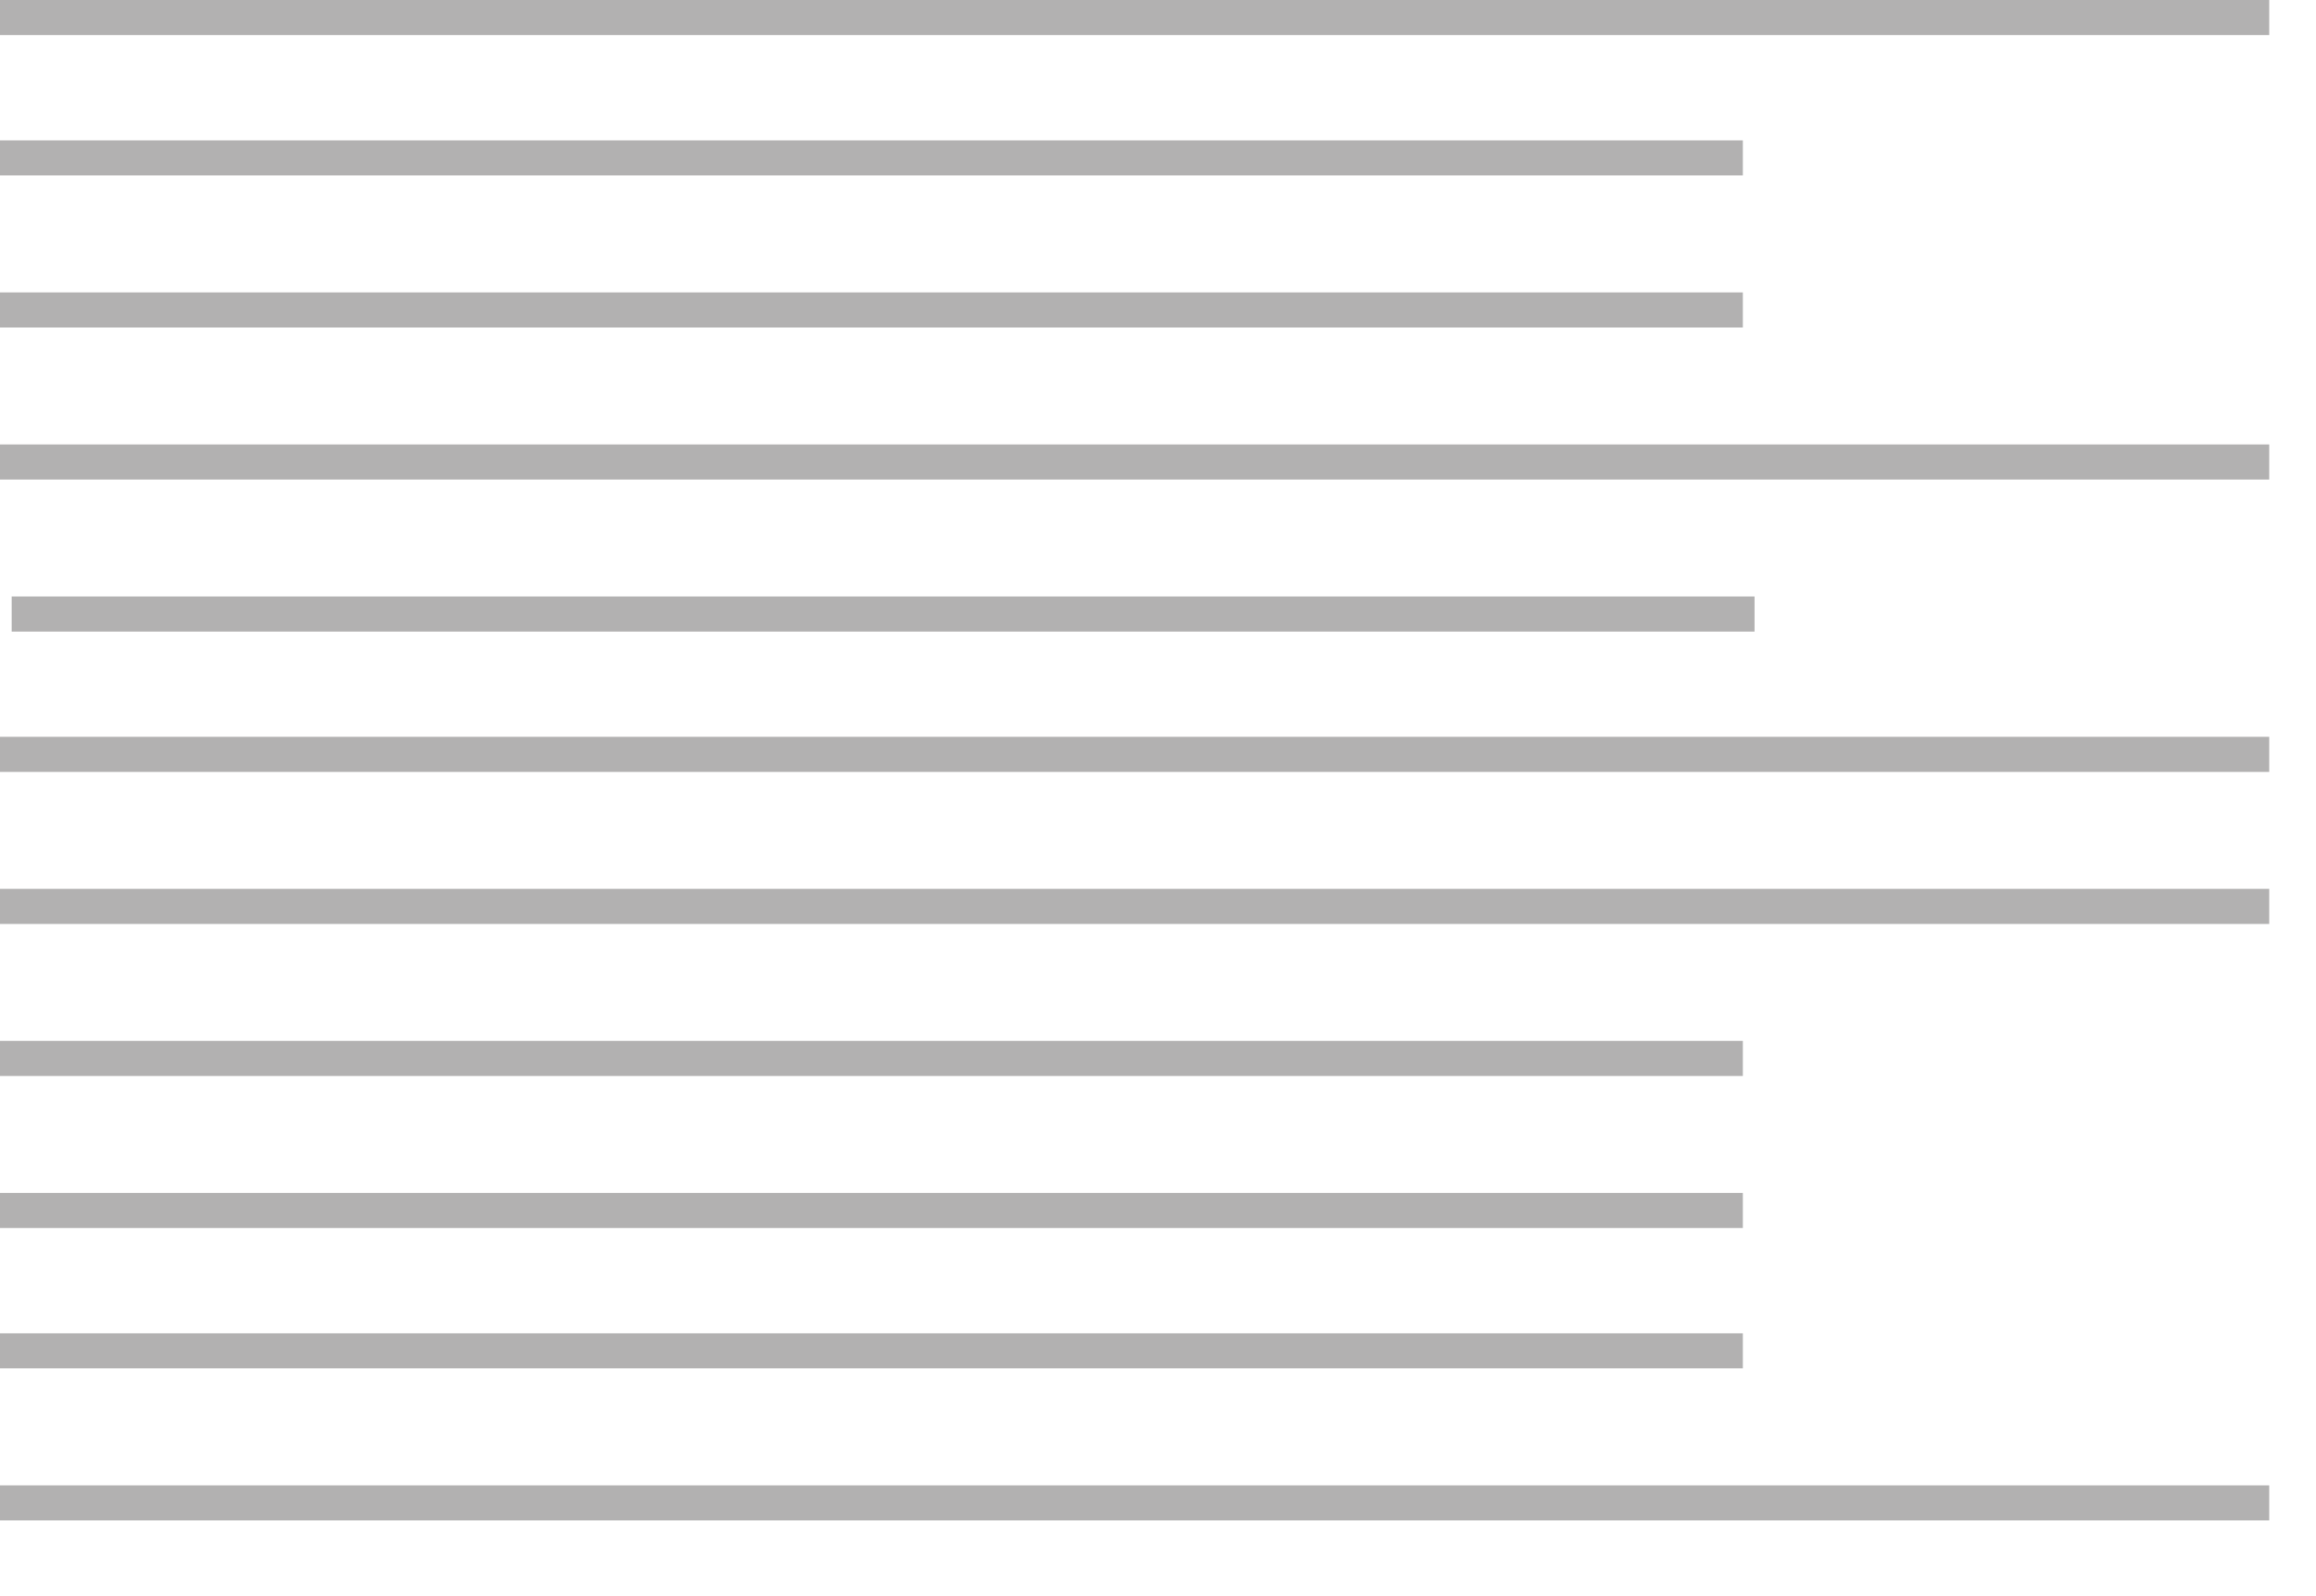 <?xml version="1.0" encoding="utf-8"?>
<!-- Generator: Adobe Illustrator 26.2.1, SVG Export Plug-In . SVG Version: 6.00 Build 0)  -->
<svg version="1.1" id="Ebene_1" xmlns="http://www.w3.org/2000/svg" xmlns:xlink="http://www.w3.org/1999/xlink" x="0px" y="0px"
	 width="19.8px" height="13.65px" viewBox="0 0 19.8 13.65" enable-background="new 0 0 19.8 13.65" xml:space="preserve">
<path fill="none" stroke="#B2B1B1" stroke-width="0.3" stroke-miterlimit="10" d="M19.8,1.15"/>
<path fill="none" stroke="#B2B1B1" stroke-width="0.3" stroke-miterlimit="10" d="M17.3,2.35"/>
<path fill="none" stroke="#B2B1B1" stroke-width="0.3" stroke-miterlimit="10" d="M17.3,3.65"/>
<path fill="none" stroke="#B2B1B1" stroke-width="0.3" stroke-miterlimit="10" d="M17.3,4.85"/>
<path fill="none" stroke="#B2B1B1" stroke-width="0.3" stroke-miterlimit="10" d="M19.8,6.15"/>
<path fill="none" stroke="#B2B1B1" stroke-width="0.3" stroke-miterlimit="10" d="M19.8,7.35"/>
<path fill="none" stroke="#B2B1B1" stroke-width="0.3" stroke-miterlimit="10" d="M17.3,8.65"/>
<path fill="none" stroke="#B2B1B1" stroke-width="0.3" stroke-miterlimit="10" d="M17.3,11.15"/>
<path fill="none" stroke="#B2B1B1" stroke-width="0.3" stroke-miterlimit="10" d="M19.8,13.65"/>
<path fill="none" stroke="#B2B1B1" stroke-width="0.3" stroke-miterlimit="10" d="M0.4,6.15"/>
<path fill="none" stroke="#B2B1B1" stroke-width="0.3" stroke-miterlimit="10" d="M0.4,1.15"/>
<path fill="none" stroke="#B2B1B1" stroke-width="0.3" stroke-miterlimit="10" d="M0.4,13.65"/>
<path fill="none" stroke="#B2B1B1" stroke-width="0.3" stroke-miterlimit="10" d="M0.4,7.35"/>
<g>
	<path fill="none" stroke="#B2B1B1" stroke-width="0.3" stroke-miterlimit="10" d="M2.4,8.65"/>
	<path fill="none" stroke="#B2B1B1" stroke-width="0.3" stroke-miterlimit="10" d="M2.4,4.85"/>
	<path fill="none" stroke="#B2B1B1" stroke-width="0.3" stroke-miterlimit="10" d="M2.4,3.65"/>
	<path fill="none" stroke="#B2B1B1" stroke-width="0.3" stroke-miterlimit="10" d="M2.4,2.35"/>
	<line fill="none" stroke="#B2B1B1" stroke-width="0.3" stroke-miterlimit="10" x1="0" y1="12.85" x2="19.4" y2="12.85"/>
	<line fill="none" stroke="#B2B1B1" stroke-width="0.3" stroke-miterlimit="10" x1="0" y1="11.55" x2="14.9" y2="11.55"/>
	<line fill="none" stroke="#B2B1B1" stroke-width="0.3" stroke-miterlimit="10" x1="0" y1="10.35" x2="14.9" y2="10.35"/>
	<line fill="none" stroke="#B2B1B1" stroke-width="0.3" stroke-miterlimit="10" x1="0" y1="9.05" x2="14.9" y2="9.05"/>
	<line fill="none" stroke="#B2B1B1" stroke-width="0.3" stroke-miterlimit="10" x1="0" y1="7.75" x2="19.4" y2="7.75"/>
	<line fill="none" stroke="#B2B1B1" stroke-width="0.3" stroke-miterlimit="10" x1="0" y1="6.45" x2="19.4" y2="6.45"/>
	<line fill="none" stroke="#B2B1B1" stroke-width="0.3" stroke-miterlimit="10" x1="0.1" y1="5.25" x2="15" y2="5.25"/>
	<line fill="none" stroke="#B2B1B1" stroke-width="0.3" stroke-miterlimit="10" x1="0" y1="3.95" x2="19.4" y2="3.95"/>
	<line fill="none" stroke="#B2B1B1" stroke-width="0.3" stroke-miterlimit="10" x1="0" y1="2.65" x2="14.9" y2="2.65"/>
	<line fill="none" stroke="#B2B1B1" stroke-width="0.3" stroke-miterlimit="10" x1="0" y1="1.35" x2="14.9" y2="1.35"/>
	<line fill="none" stroke="#B2B1B1" stroke-width="0.3" stroke-miterlimit="10" x1="0" y1="0.15" x2="19.4" y2="0.15"/>
</g>
</svg>

